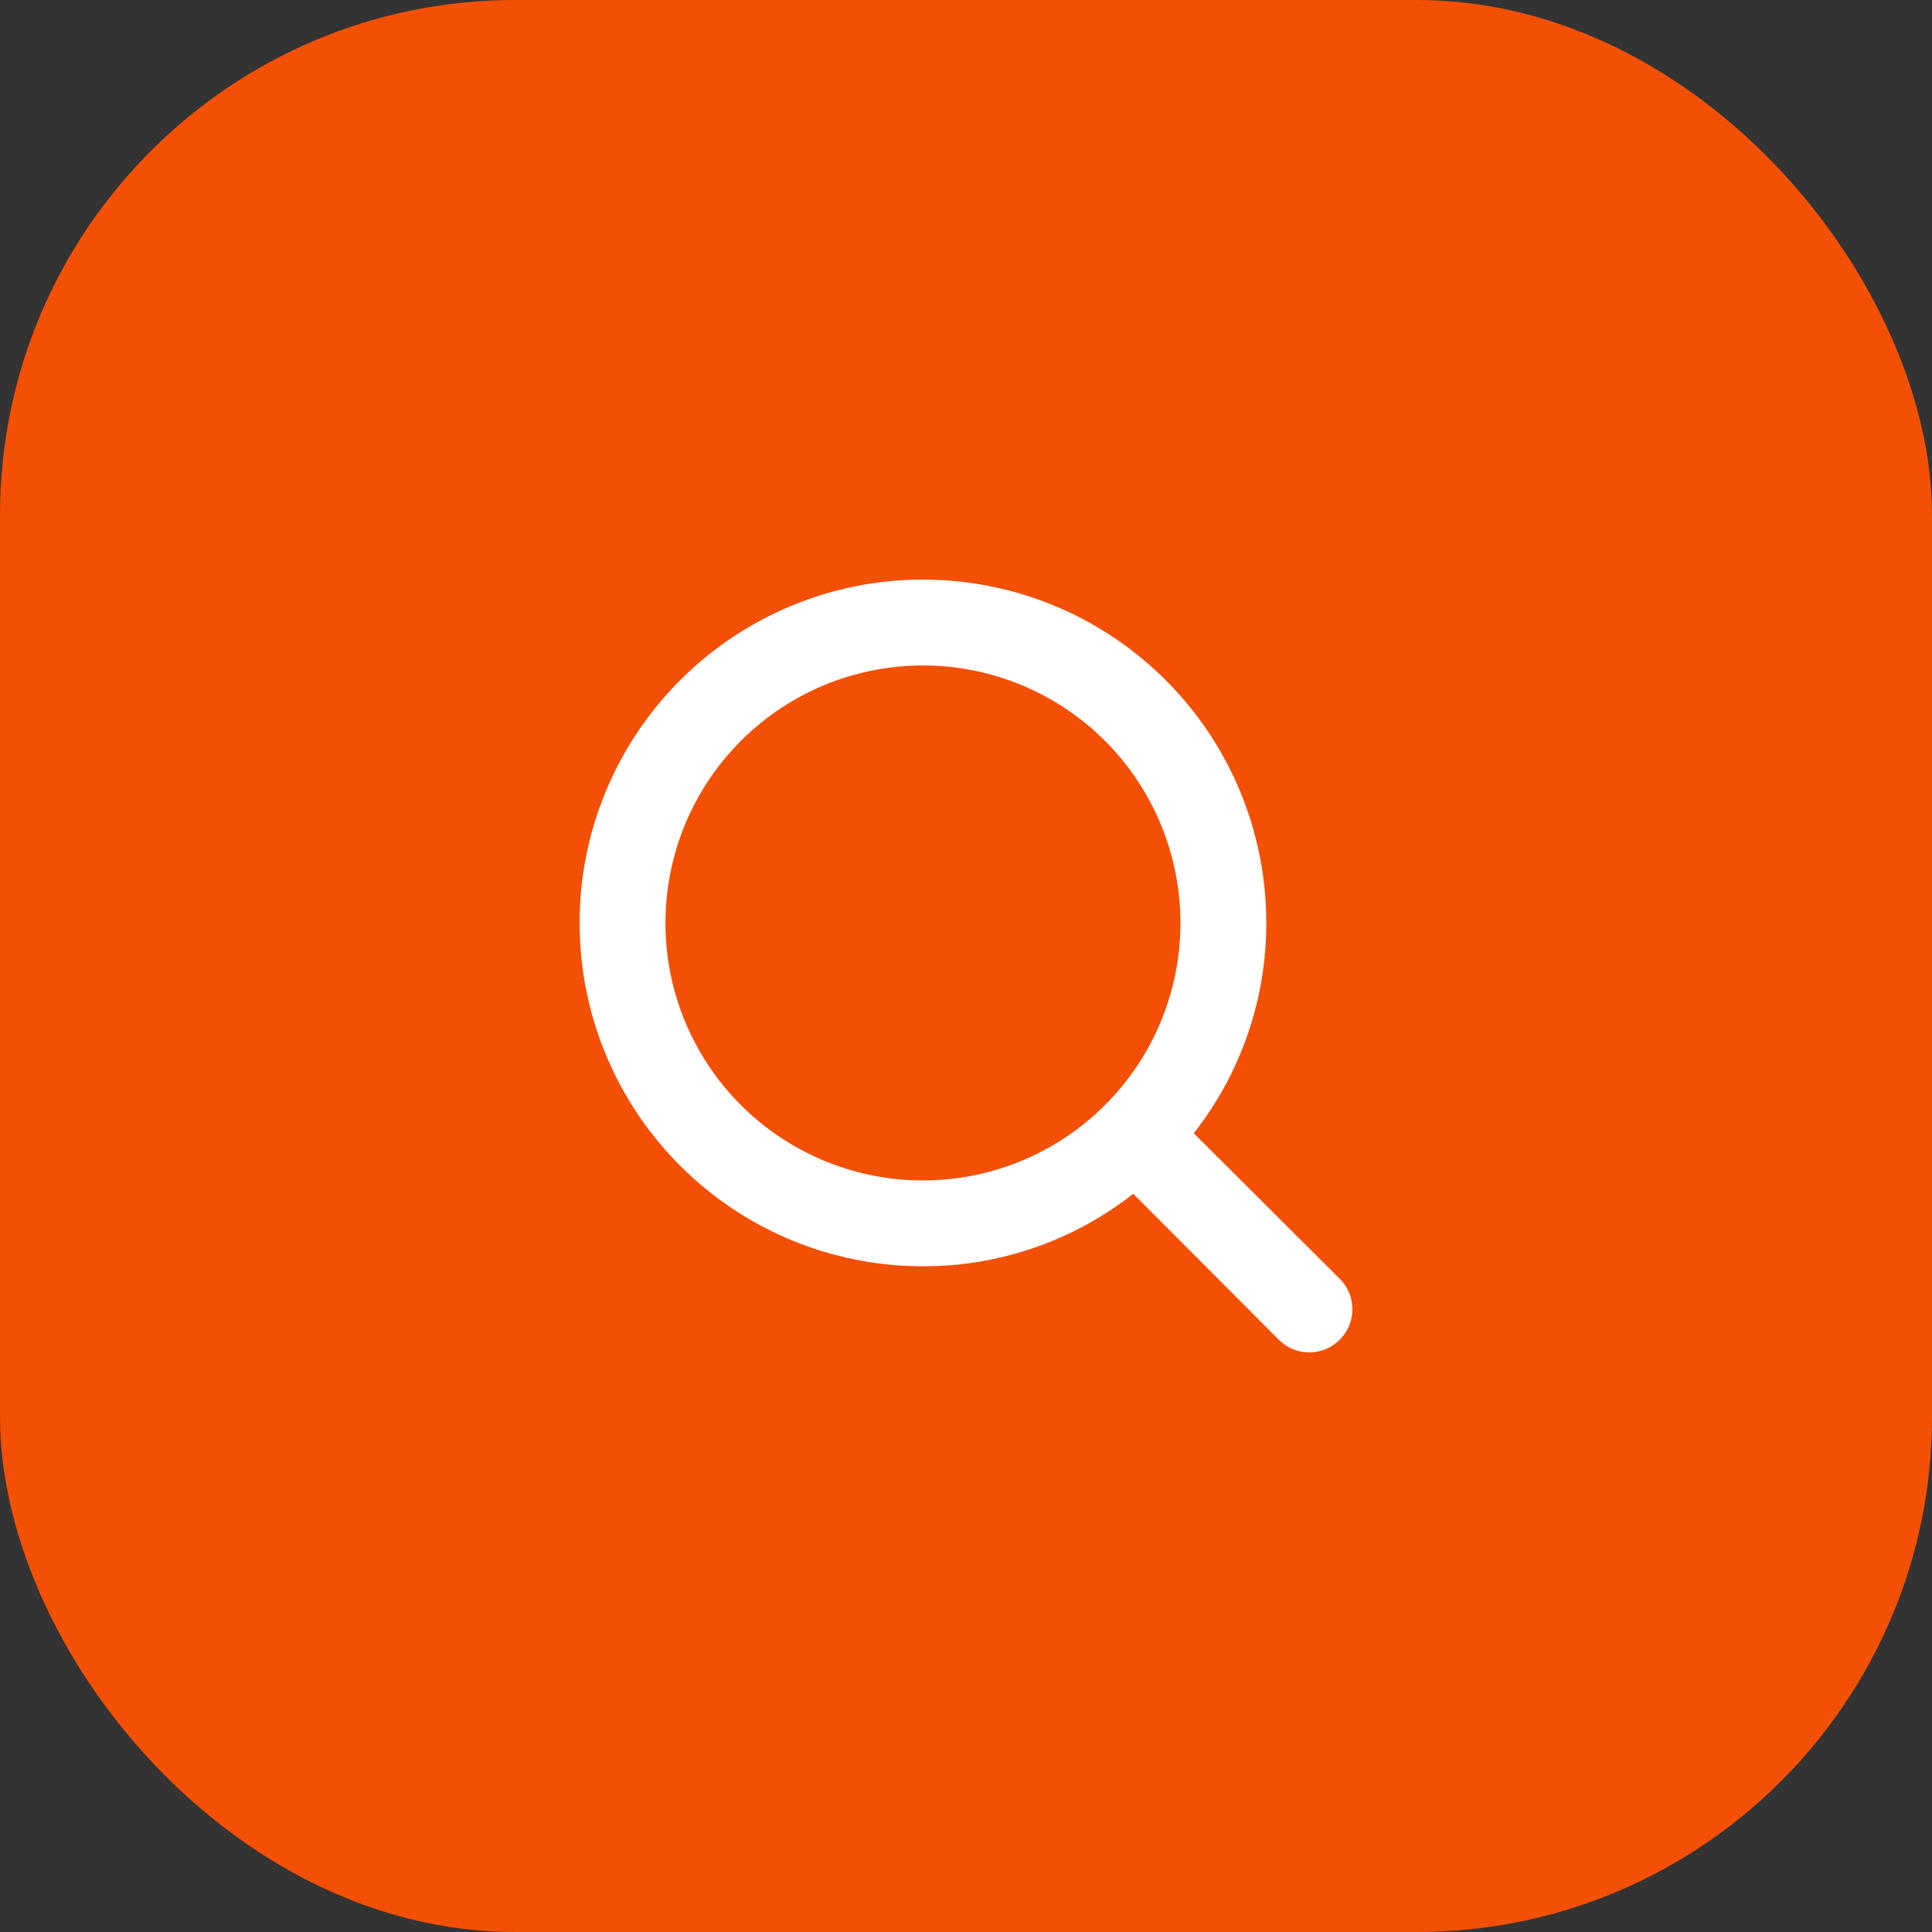 <svg width="30" height="30" viewBox="0 0 30 30" fill="none" xmlns="http://www.w3.org/2000/svg">
<rect x="0" y="0" width="30" height="30" fill="#333333" stroke="none"/>
<rect width="30" height="30" rx="8" fill="#F35005"/>
<path d="M20.803 19.857L18.537 17.597C19.268 16.666 19.665 15.516 19.663 14.332C19.663 13.277 19.351 12.246 18.765 11.37C18.179 10.493 17.346 9.809 16.372 9.406C15.398 9.002 14.326 8.897 13.291 9.102C12.257 9.308 11.307 9.816 10.562 10.562C9.816 11.307 9.308 12.257 9.102 13.291C8.897 14.326 9.002 15.398 9.406 16.372C9.809 17.346 10.493 18.179 11.37 18.765C12.246 19.351 13.277 19.663 14.332 19.663C15.516 19.665 16.666 19.268 17.597 18.537L19.857 20.803C19.919 20.865 19.992 20.915 20.073 20.949C20.155 20.983 20.242 21 20.33 21C20.418 21 20.505 20.983 20.586 20.949C20.667 20.915 20.741 20.865 20.803 20.803C20.865 20.741 20.915 20.667 20.949 20.586C20.983 20.505 21 20.418 21 20.33C21 20.242 20.983 20.155 20.949 20.073C20.915 19.992 20.865 19.919 20.803 19.857ZM10.333 14.332C10.333 13.541 10.567 12.768 11.007 12.11C11.446 11.453 12.071 10.94 12.801 10.637C13.532 10.335 14.336 10.255 15.112 10.41C15.887 10.564 16.6 10.945 17.159 11.504C17.718 12.063 18.099 12.776 18.253 13.552C18.408 14.327 18.329 15.131 18.026 15.862C17.723 16.593 17.211 17.217 16.553 17.656C15.896 18.096 15.123 18.33 14.332 18.33C13.271 18.33 12.254 17.909 11.504 17.159C10.754 16.409 10.333 15.392 10.333 14.332Z" fill="white"/>
</svg>
